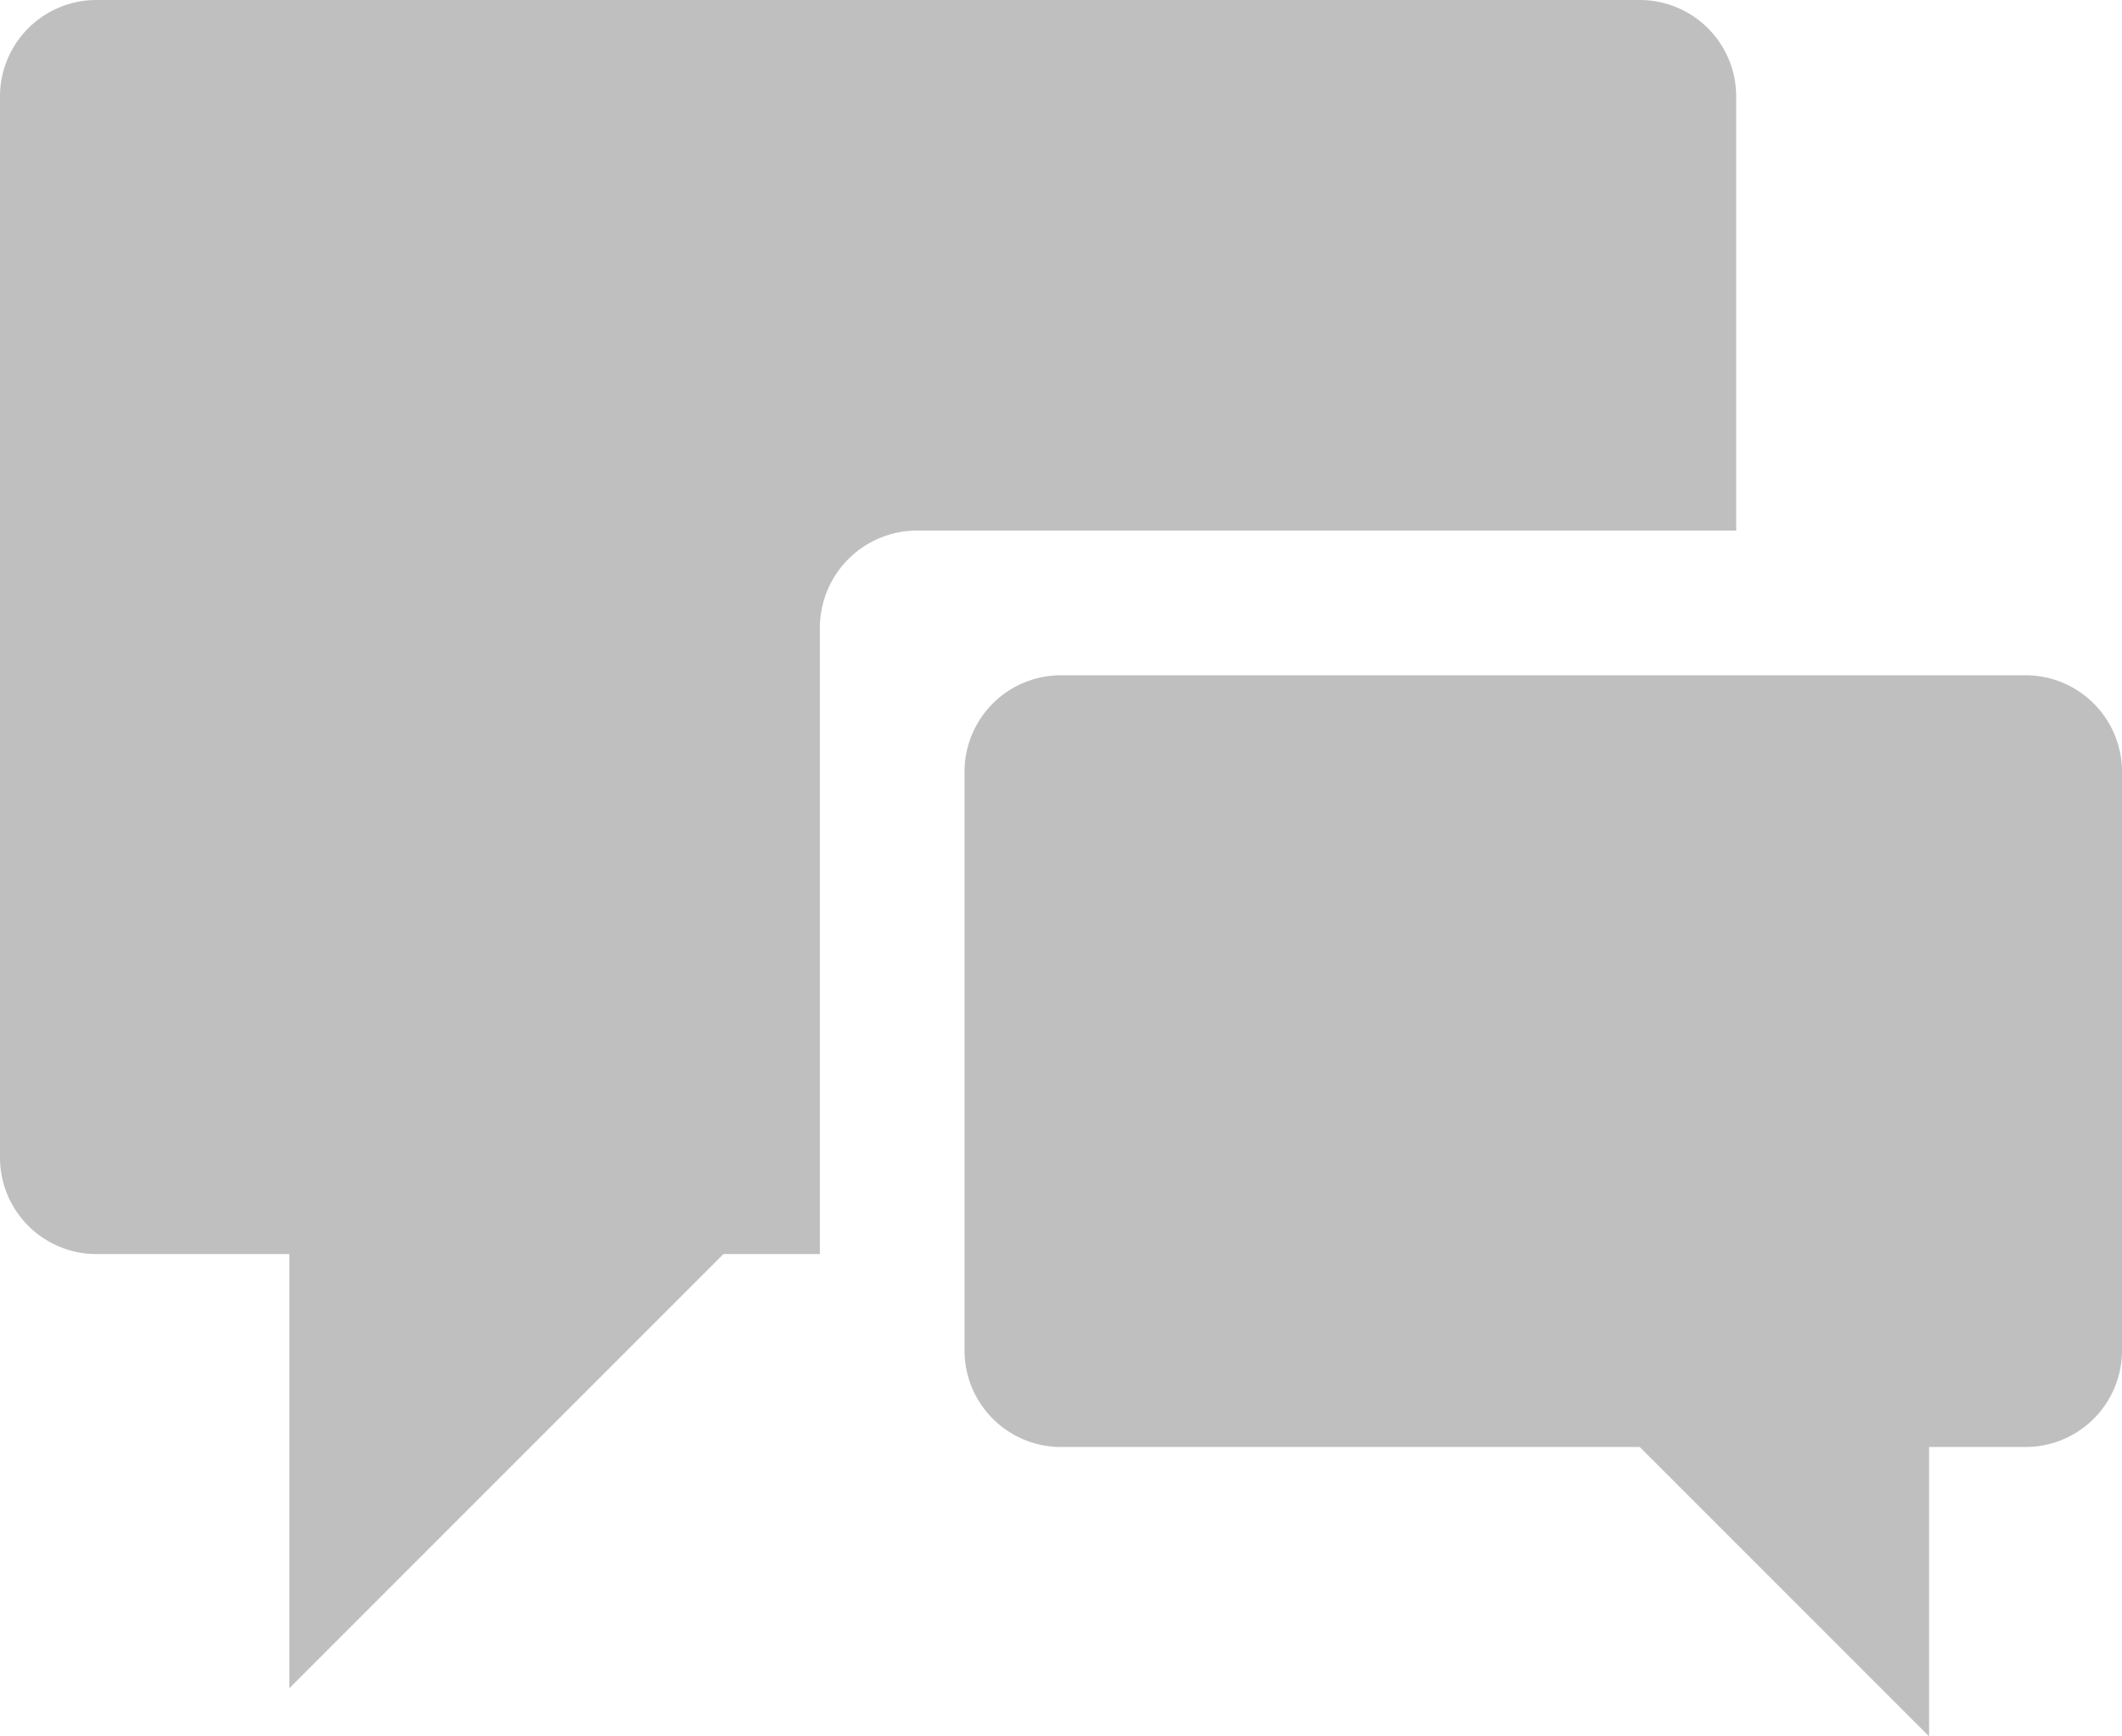 <svg xmlns="http://www.w3.org/2000/svg" width="22" height="18" viewBox="0 0 22 18"><g transform="translate(-23 -191)"><path d="M18-12.5H9.507a1.009,1.009,0,0,0-1.007,1V-5H.993A1,1,0,0,1,0-6V-17a1,1,0,0,1,.993-1H17.007A1,1,0,0,1,18-17Z" transform="translate(23 209)" fill="#bfbfbf" fill-rule="evenodd"/><path d="M3-6H8.5L3-.5Z" transform="translate(23 209)" fill="#bfbfbf"/><path d="M22-10a1,1,0,0,0-1-1H11a1,1,0,0,0-1,1V-4a1,1,0,0,0,1,1H21a1,1,0,0,0,1-1Z" transform="translate(23 209)" fill="#bfbfbf" fill-rule="evenodd"/><path d="M20-5H15l5,5Z" transform="translate(23 209)" fill="#bfbfbf"/></g></svg>